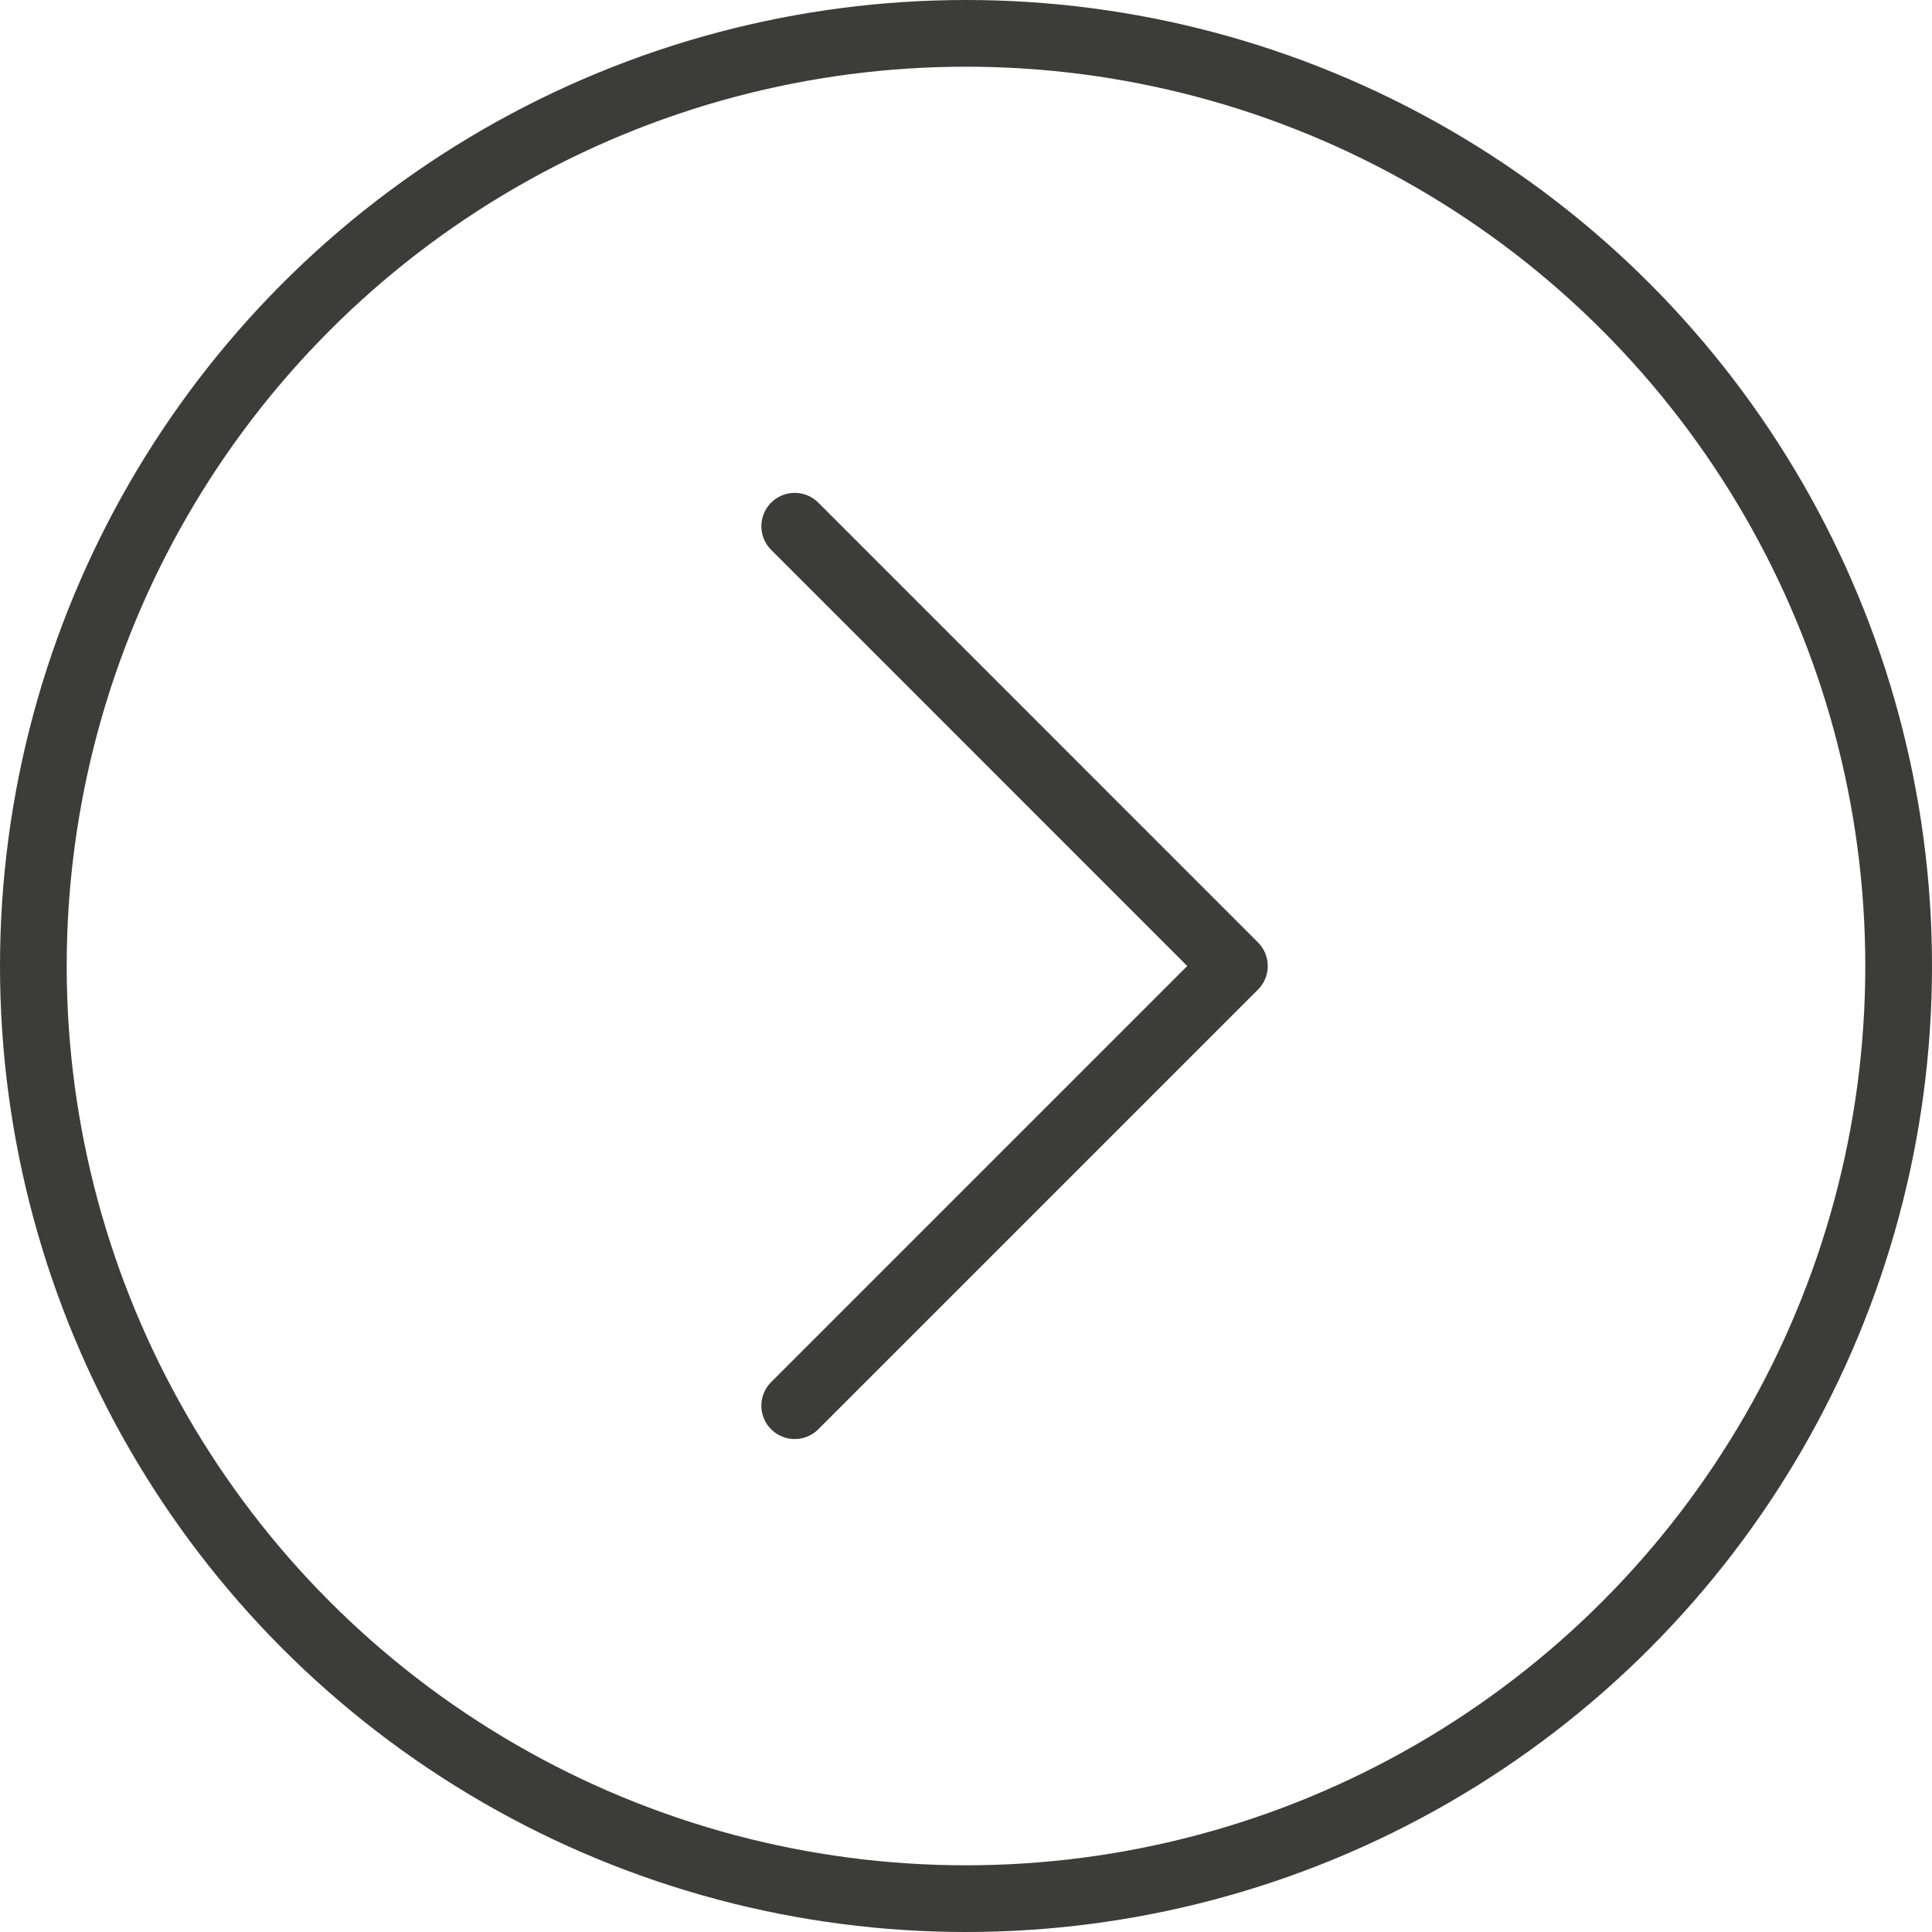 <svg xmlns="http://www.w3.org/2000/svg" viewBox="0 0 21.724 21.724"><defs><style>.a{fill:none;stroke:#3c3c3b;stroke-linecap:round;stroke-linejoin:round;stroke-width:0.75px;}</style></defs><polyline class="a" points="8.936 5.917 13.88 10.862 8.936 15.806"/><circle class="a" cx="10.862" cy="10.862" r="10.487"/></svg>